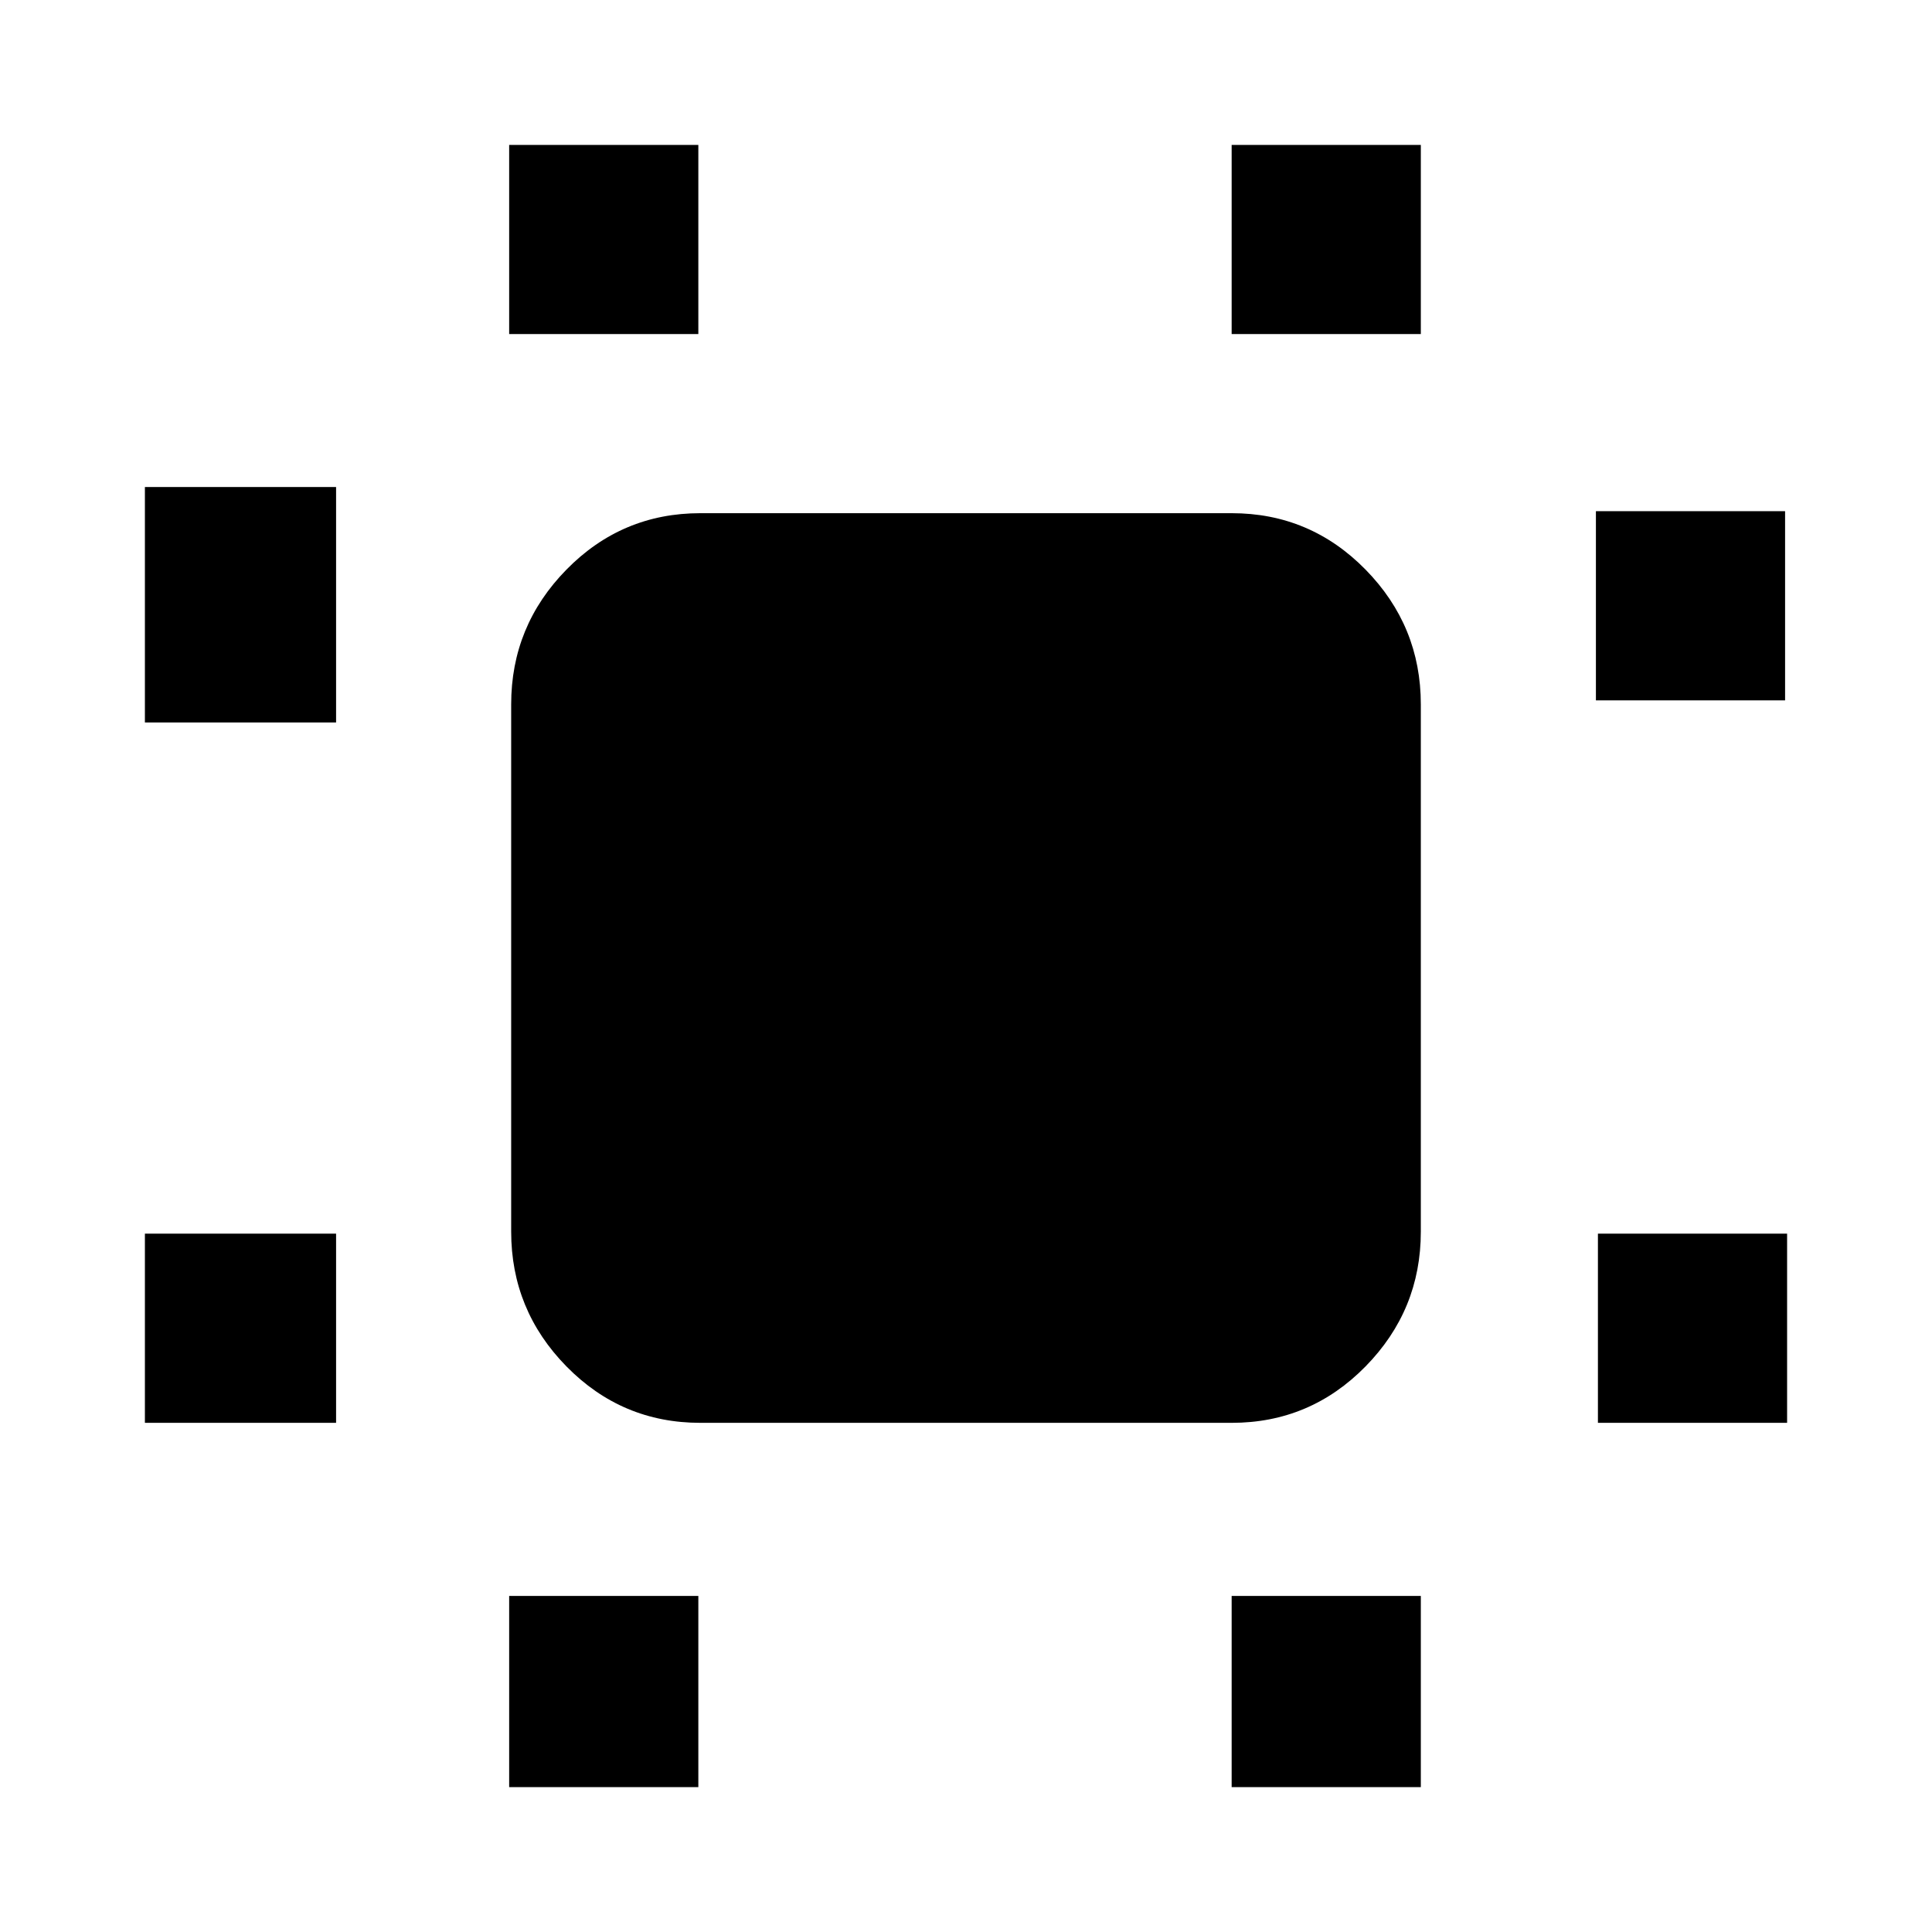 <svg xmlns="http://www.w3.org/2000/svg" width="48" height="48" viewBox="0 0 48 48"><path d="M3.6 35.35v-4.7h4.75v4.7Zm0-17.4V12.1h4.75v5.85Zm9.05 26.45v-4.75h4.7v4.75Zm0-36.1V3.6h4.7v4.7ZM30.6 44.4v-4.75h4.7v4.75Zm0-36.1V3.6h4.7v4.7Zm9.1 27.05v-4.7h4.7v4.7Zm-.05-17.95v-4.7h4.7v4.7ZM17.4 35.35q-1.95 0-3.325-1.4-1.375-1.4-1.375-3.35V17.5q0-1.95 1.375-3.35 1.375-1.4 3.325-1.4h13.2q1.95 0 3.325 1.4 1.375 1.4 1.375 3.35v13.1q0 1.95-1.375 3.35-1.375 1.4-3.325 1.4Z"/></svg>